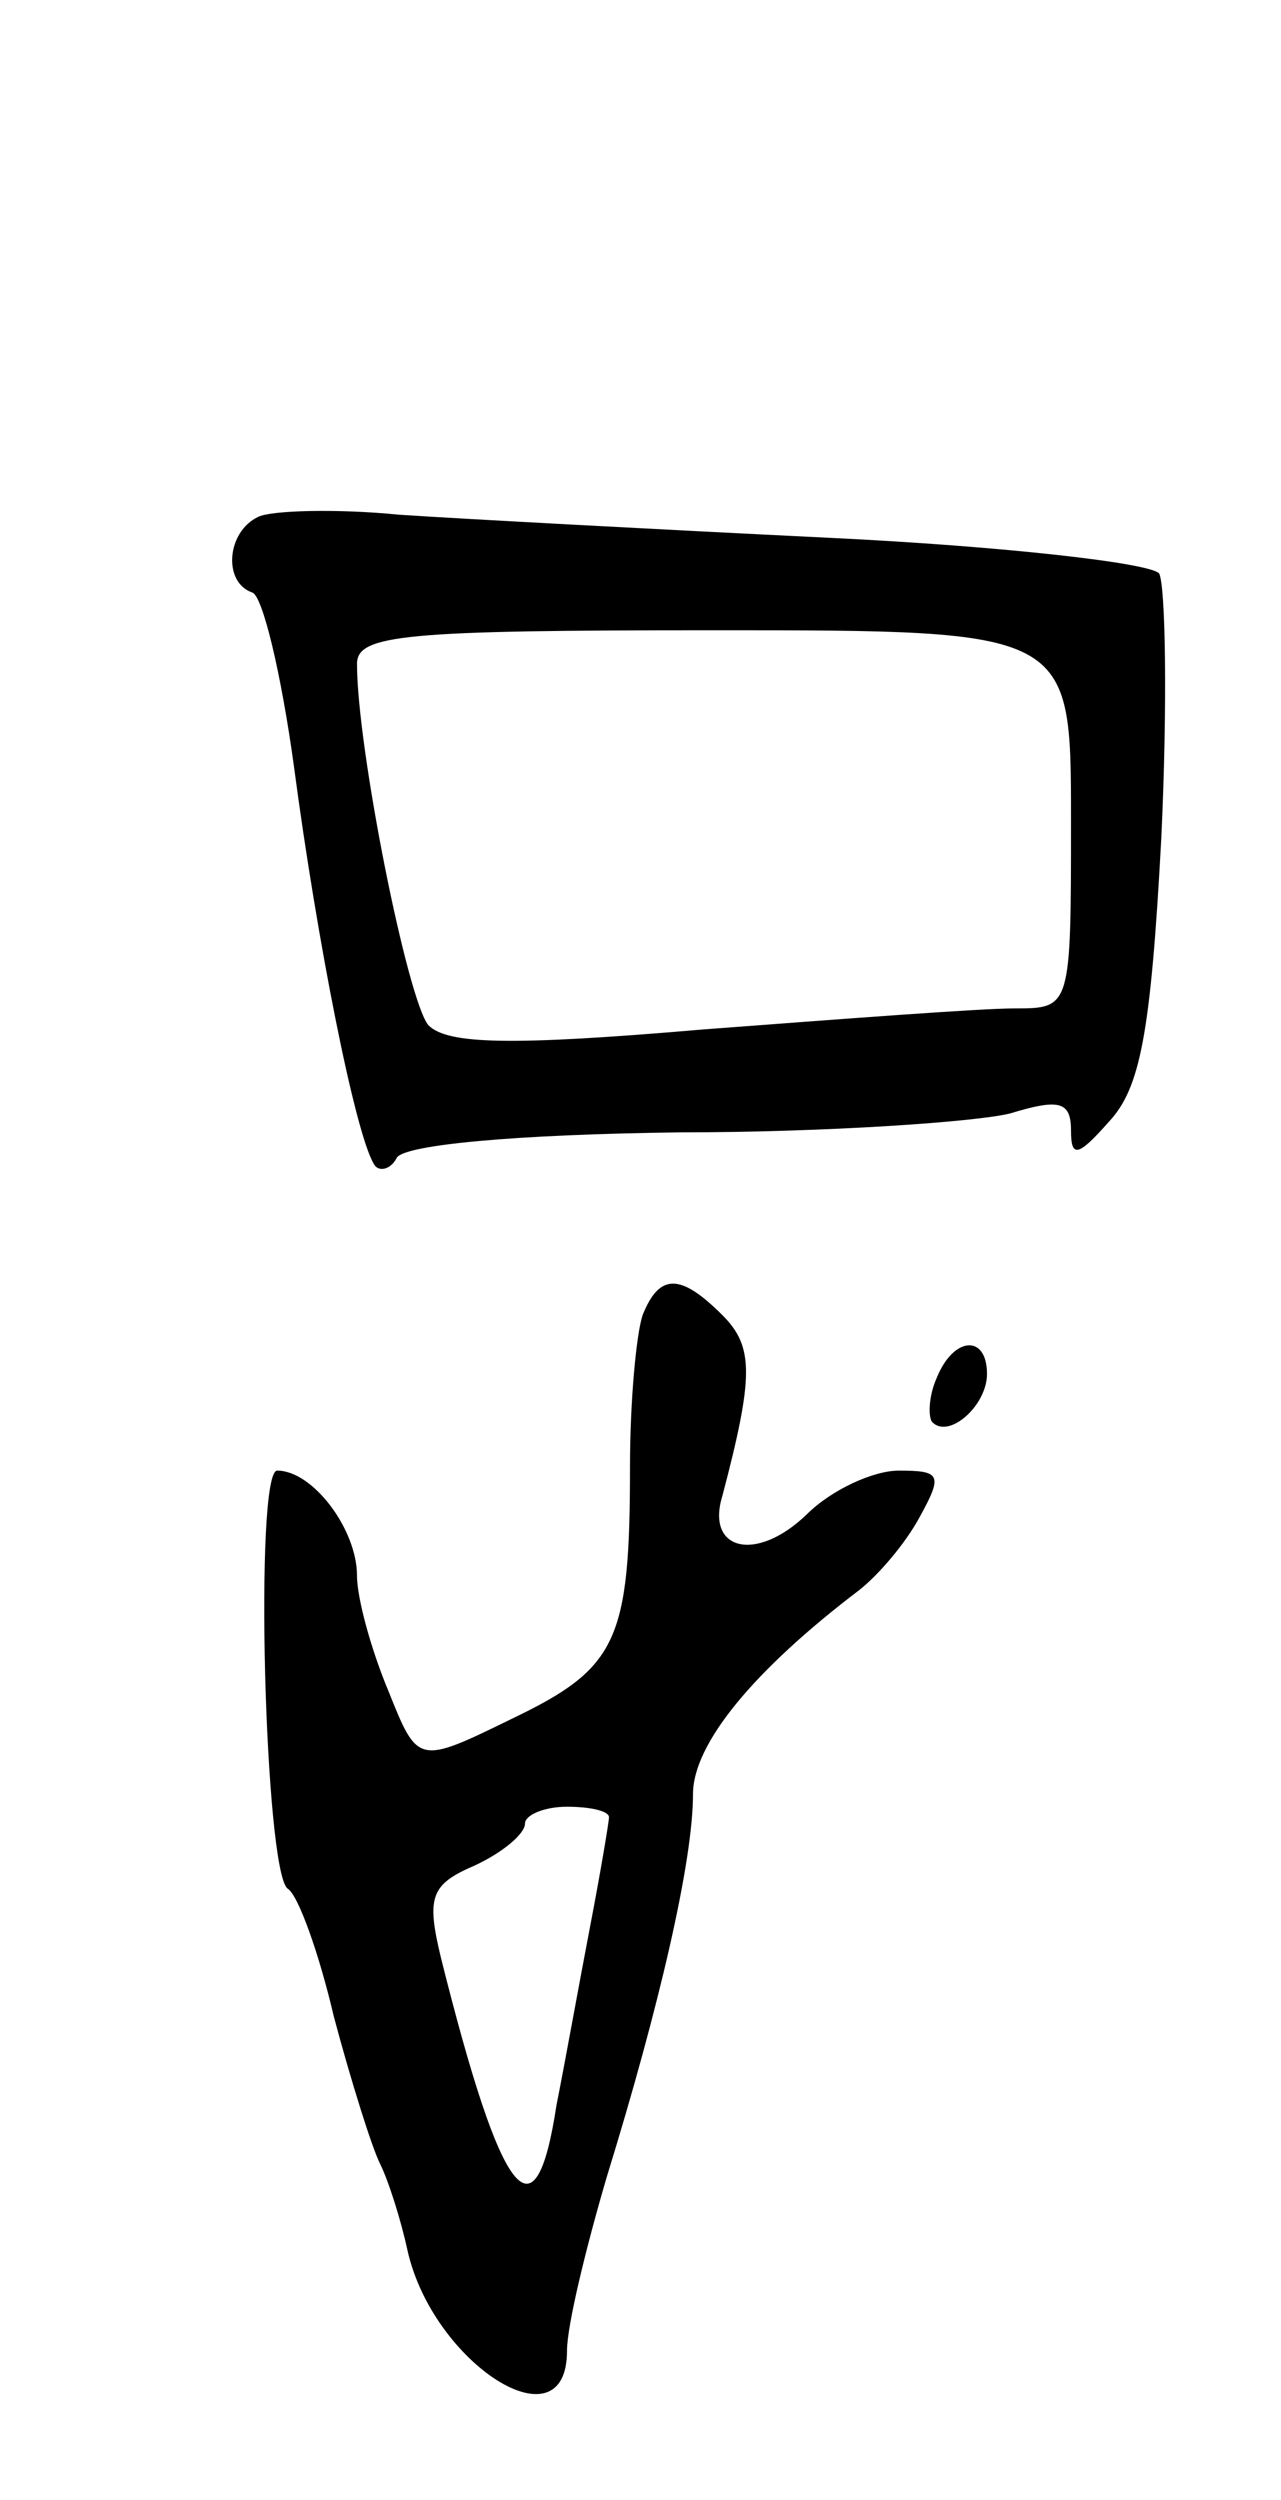 <svg version="1.0" xmlns="http://www.w3.org/2000/svg"
 width="61pt" height="119pt" viewBox="0 0 61 119"
 preserveAspectRatio="xMidYMid meet">
<g transform="translate(0,119) scale(0.1,-0.1)"
fill="#000000" stroke="none">
<path d="M123 944 c-15 -7 -17 -31 -3 -36 5 -1 14 -39 20 -83 11 -83 29 -174
38 -189 2 -4 8 -3 11 3 4 6 55 11 135 12 70 0 141 5 157 9 23 7 29 6 29 -8 0
-13 3 -13 18 4 15 16 20 42 25 135 3 64 2 120 -1 126 -4 5 -74 13 -157 17 -82
4 -175 9 -205 11 -30 3 -61 2 -67 -1z m387 -144 c0 -90 0 -90 -27 -90 -16 0
-82 -5 -148 -10 -93 -8 -122 -7 -131 2 -10 12 -34 132 -34 172 0 14 23 16 170
16 170 0 170 0 170 -90z"/>
<path d="M306 564 c-3 -9 -6 -41 -6 -72 0 -83 -6 -96 -56 -120 -45 -22 -45
-22 -59 13 -8 19 -15 44 -15 55 0 22 -21 50 -38 50 -11 0 -6 -191 5 -199 5 -3
15 -31 22 -61 8 -30 18 -62 22 -70 4 -8 10 -27 13 -41 12 -54 76 -95 76 -48 0
12 9 49 19 83 25 81 41 150 41 182 0 24 29 59 79 97 9 7 22 22 29 35 11 20 10
22 -10 22 -12 0 -32 -9 -44 -21 -24 -23 -48 -17 -40 9 15 57 15 71 0 86 -20
20 -30 20 -38 0z m-16 -239 c0 -2 -4 -26 -9 -52 -5 -26 -12 -65 -16 -85 -10
-66 -26 -46 -55 70 -7 29 -5 35 16 44 13 6 24 15 24 20 0 4 9 8 20 8 11 0 20
-2 20 -5z"/>
<path d="M446 534 c-4 -9 -4 -19 -2 -21 8 -8 26 8 26 23 0 19 -16 18 -24 -2z"/>
</g>
</svg>
